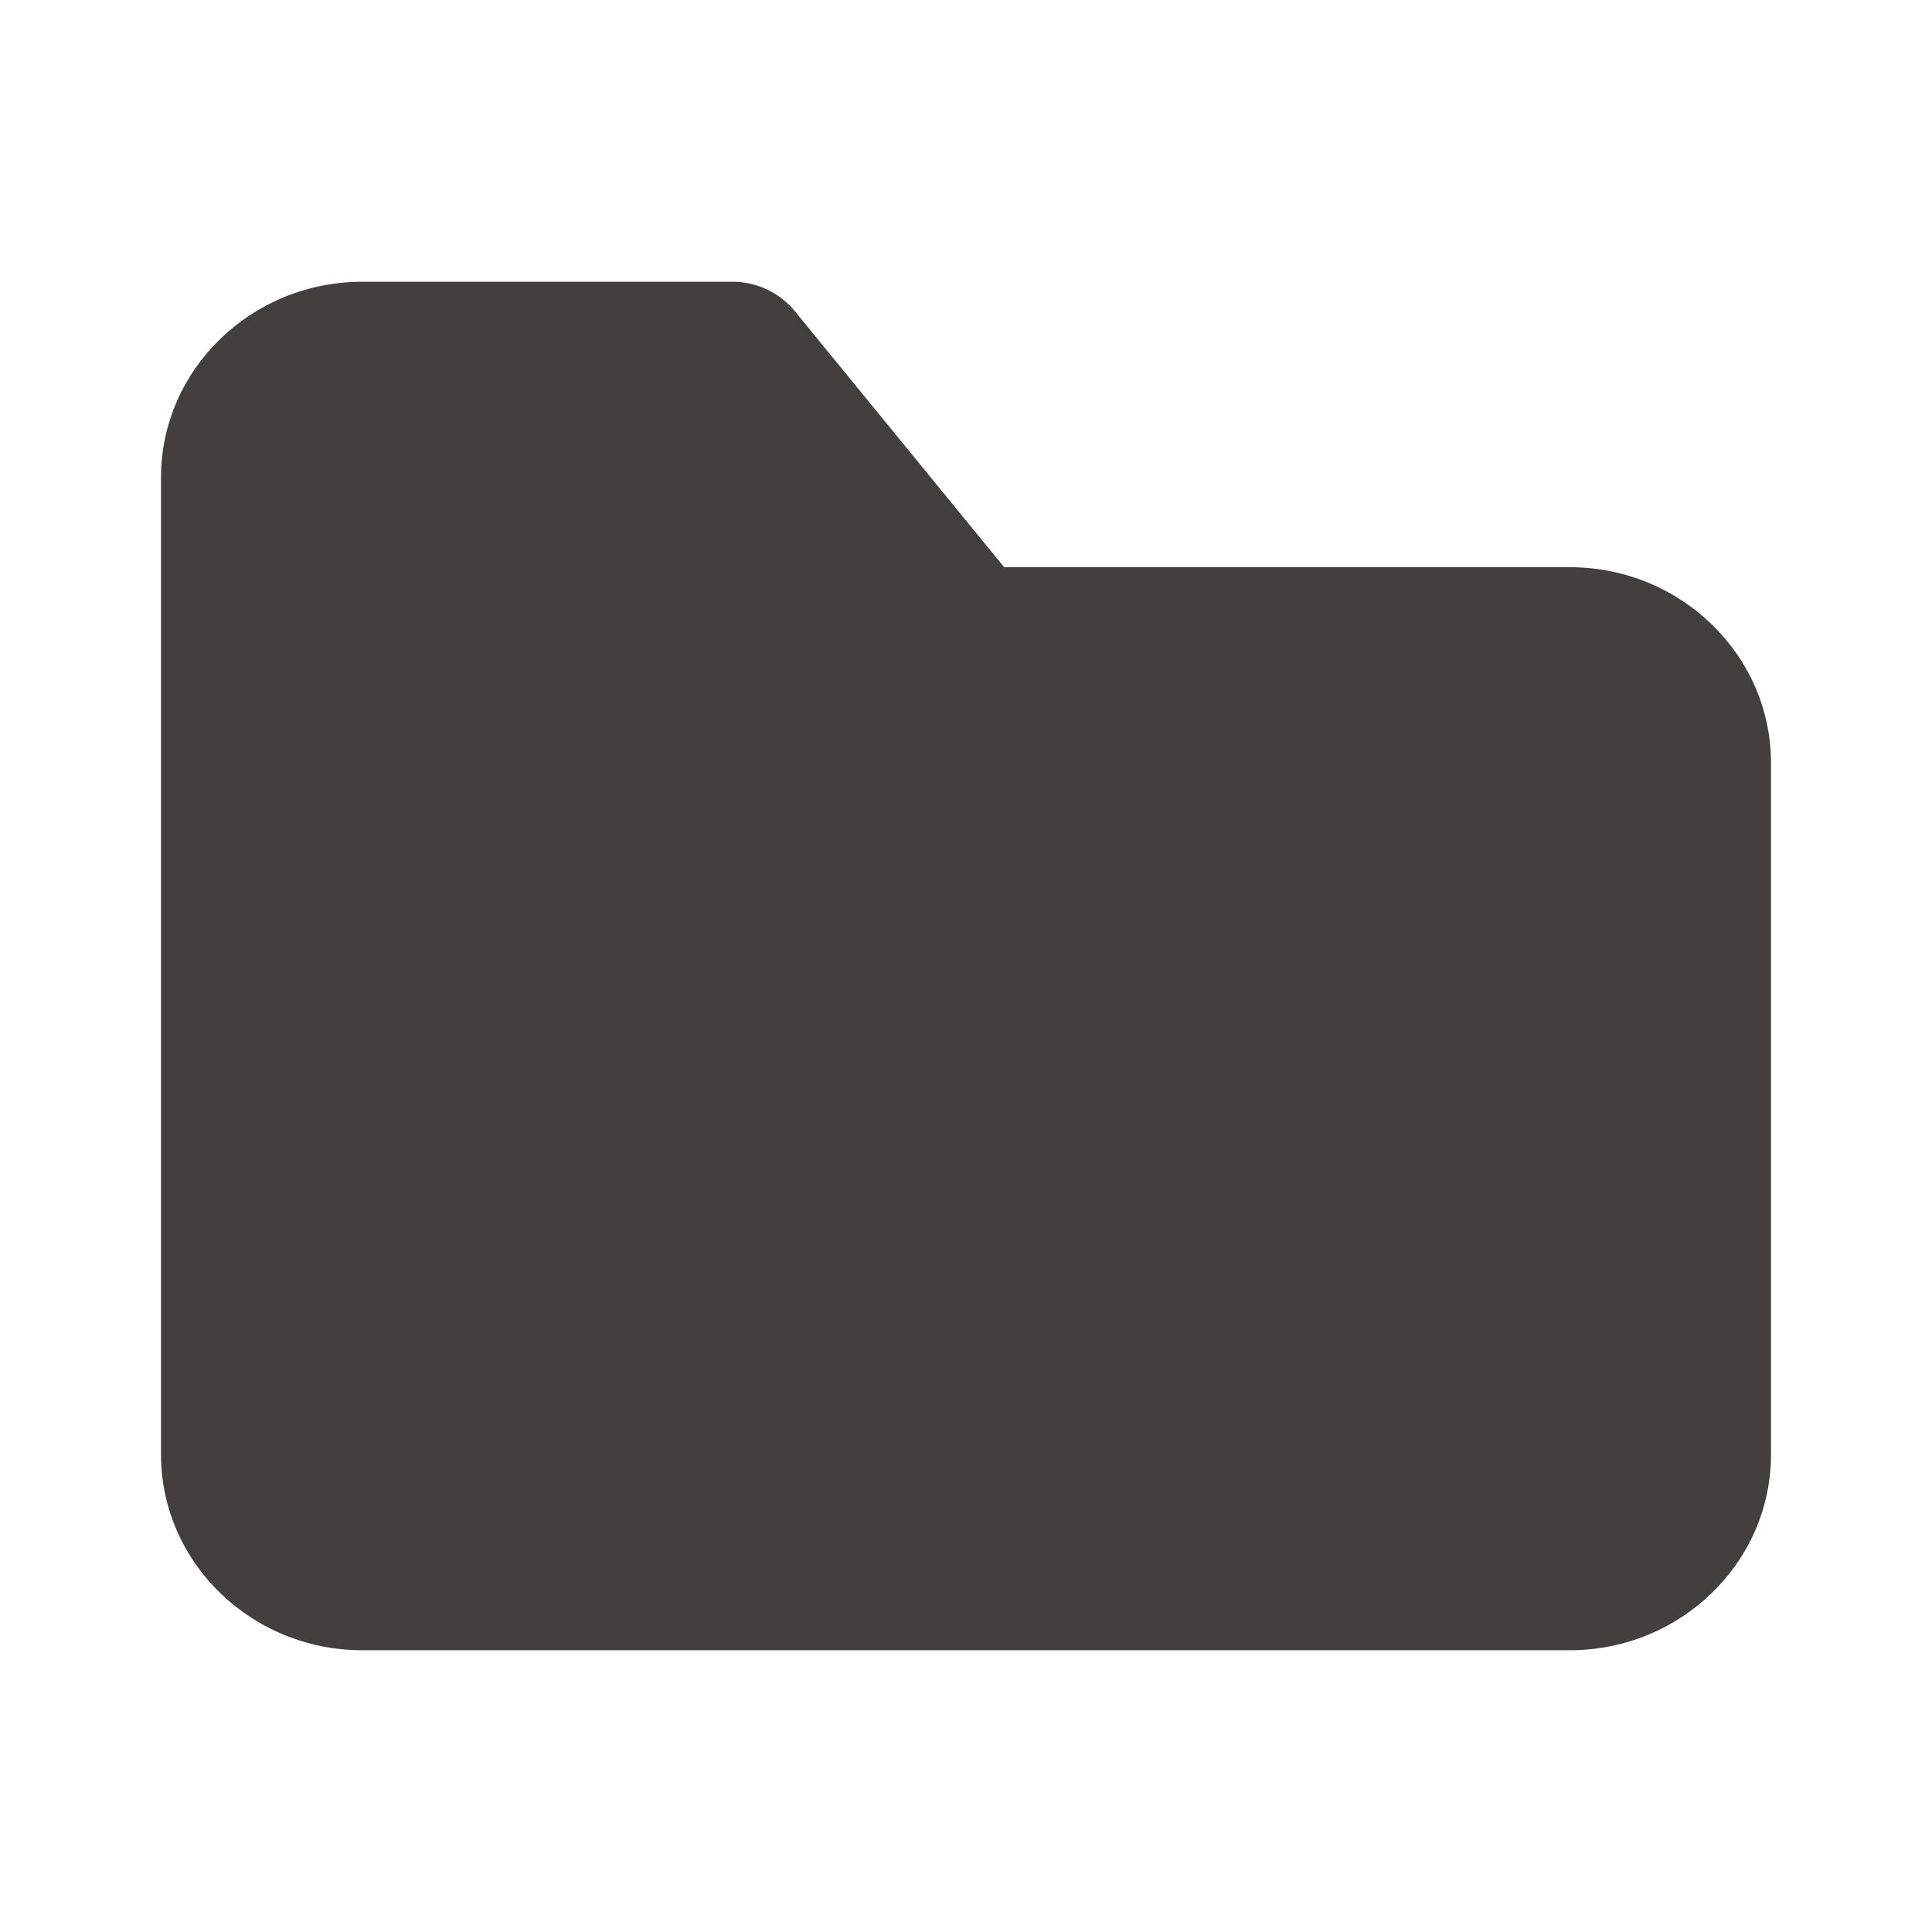 <svg width="24" height="24" viewBox="0 0 24 24" fill="none" xmlns="http://www.w3.org/2000/svg">
<g id="Icon/Fill/folder">
<path id="Mask" fill-rule="evenodd" clip-rule="evenodd" d="M19.5 20.5H4.5C3.122 20.5 2 19.409 2 18.068V5.932C2 4.591 3.122 3.5 4.5 3.5H9.101C9.4 3.5 9.685 3.635 9.875 3.867L12.474 7.046H19.5C20.878 7.046 22 8.137 22 9.478V18.068C22 19.409 20.878 20.5 19.5 20.5Z" fill="#423F3D"/>
</g>
</svg>
